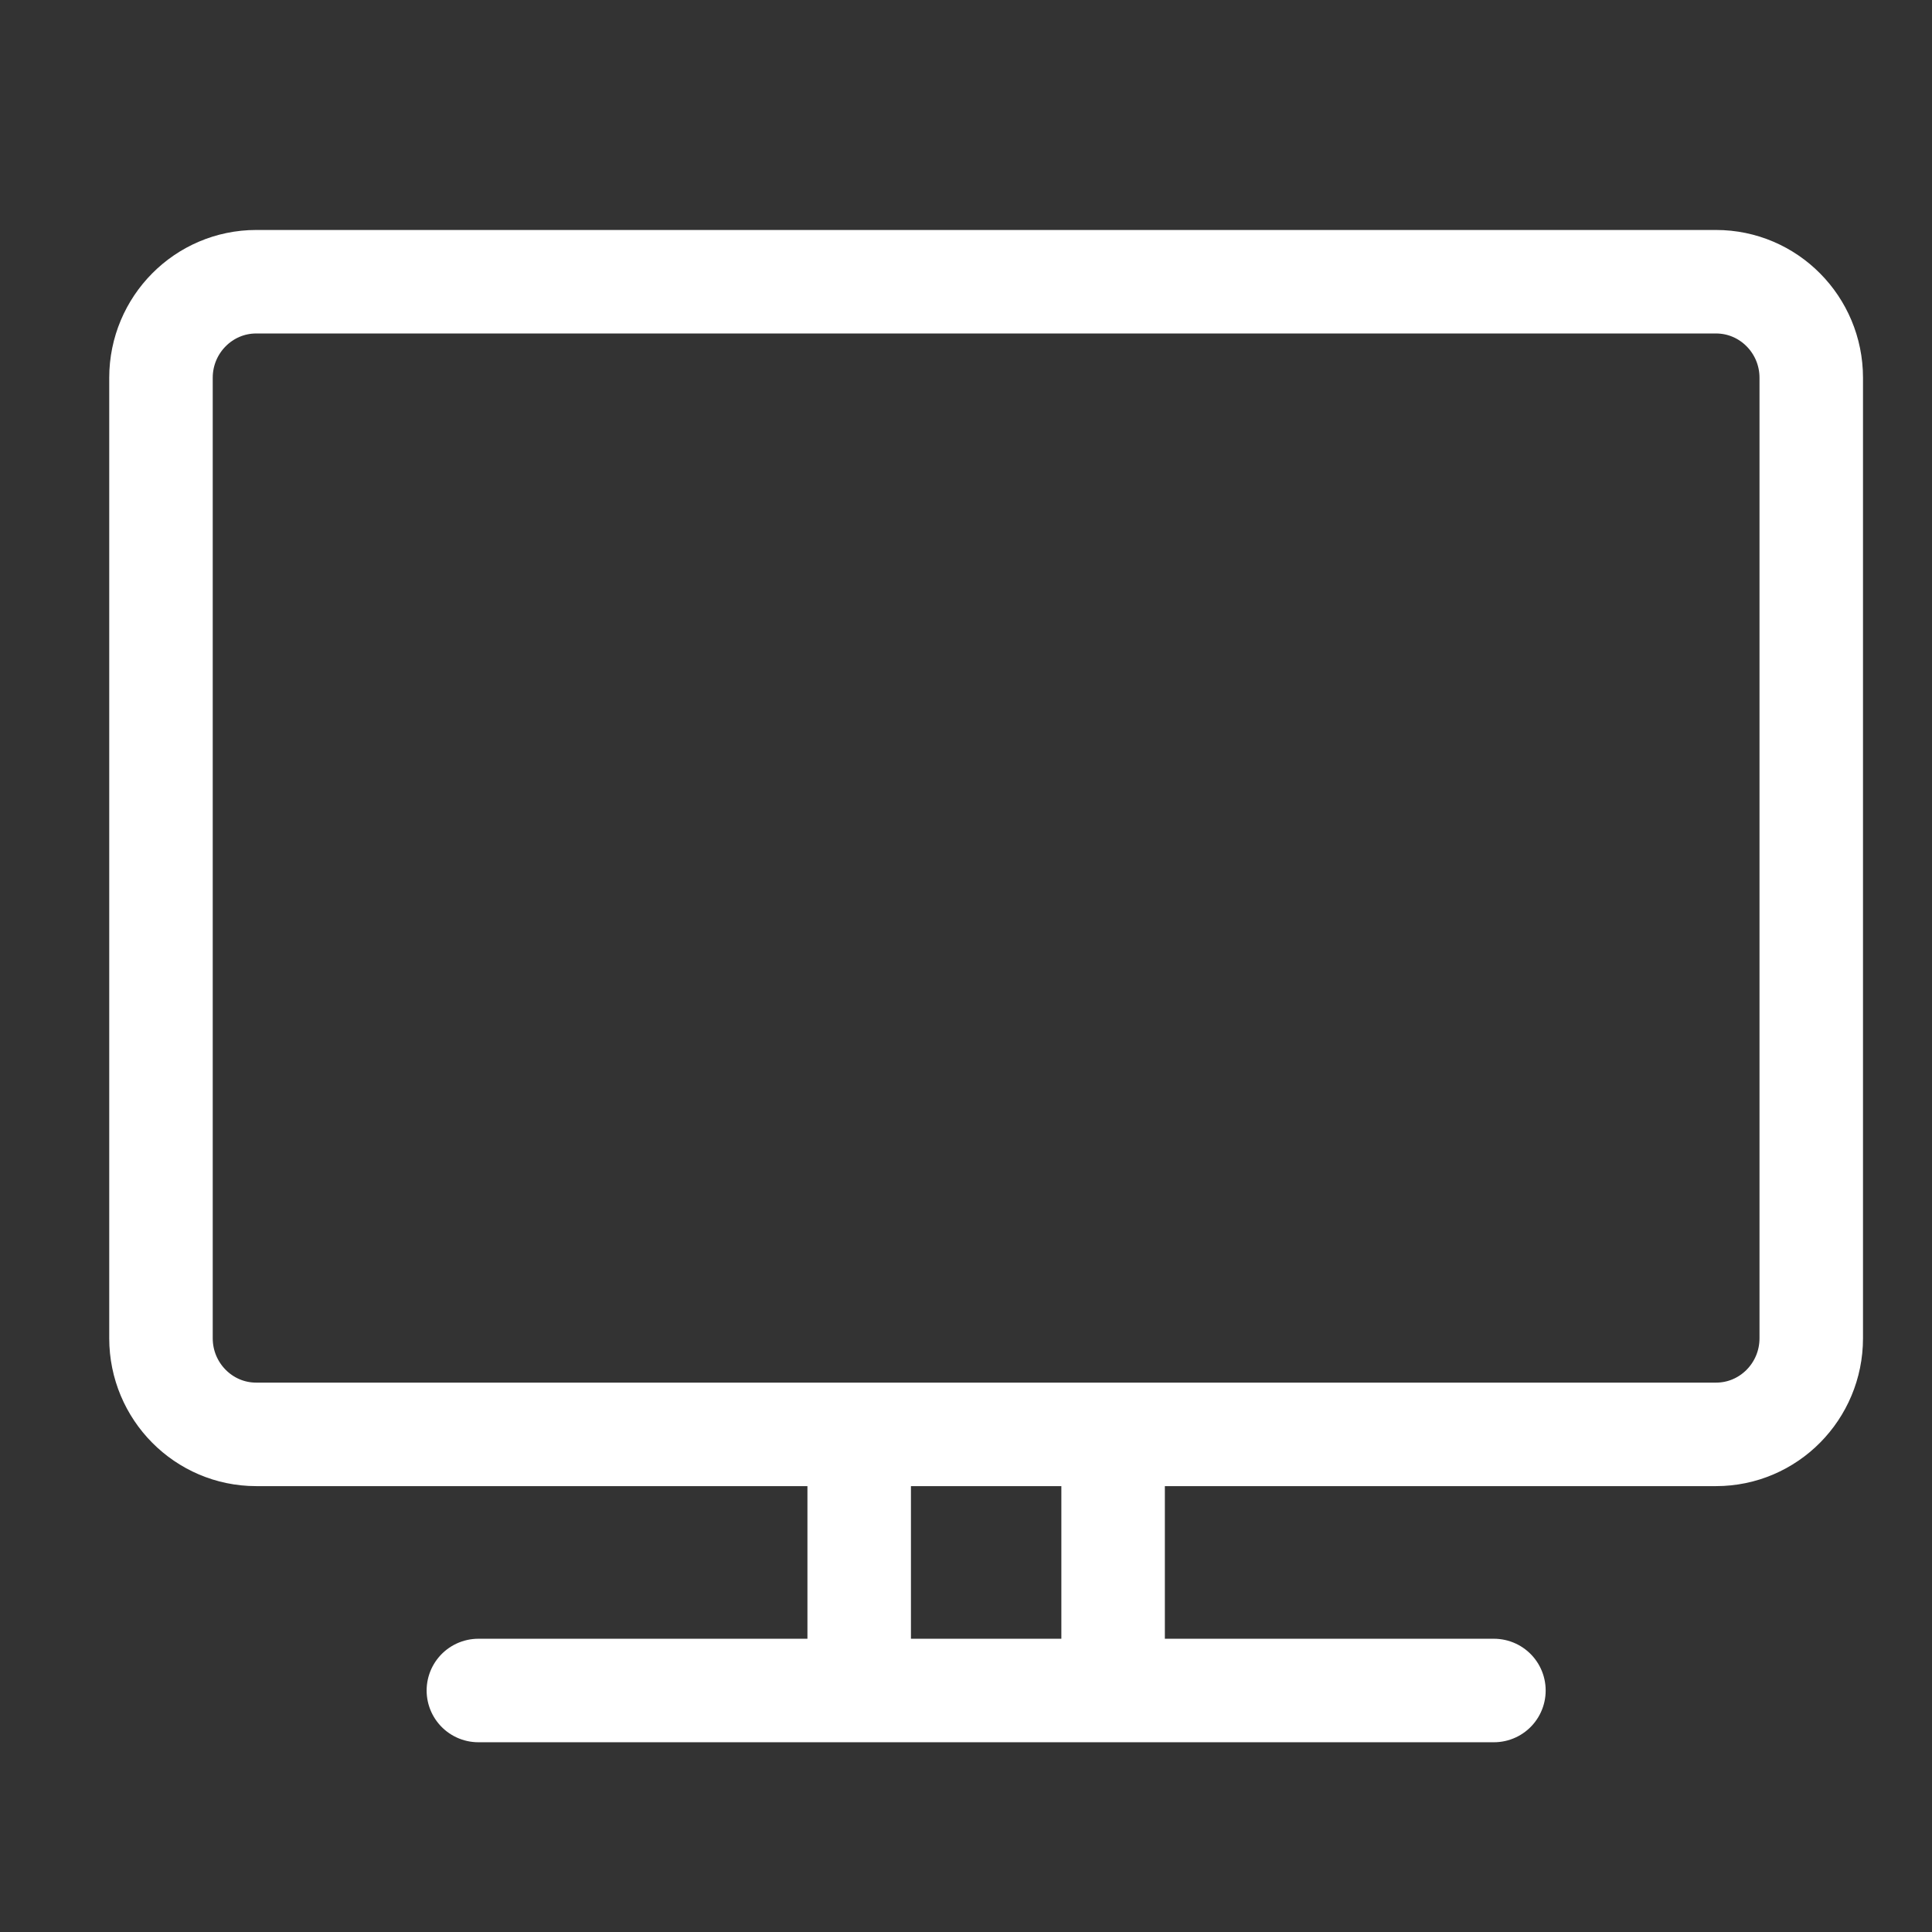 <svg width="28" height="28" viewBox="0 0 28 28" fill="none" xmlns="http://www.w3.org/2000/svg">
<rect x="0" y="0" width="28" height="28" fill="#333333" stroke="none"/>
<path d="M6.933 24.5H21.651M12.452 20.788V24.5M16.132 20.788V24.5M3.713 20.788H24.87C25.632 20.788 26.25 20.164 26.25 19.395V5.475C26.25 4.707 25.632 4.083 24.87 4.083H3.713C2.952 4.083 2.333 4.707 2.333 5.475V19.395C2.333 20.164 2.952 20.788 3.713 20.788Z" stroke="white" stroke-width="1.5" stroke-linecap="round" stroke-linejoin="round"/>
</svg>
